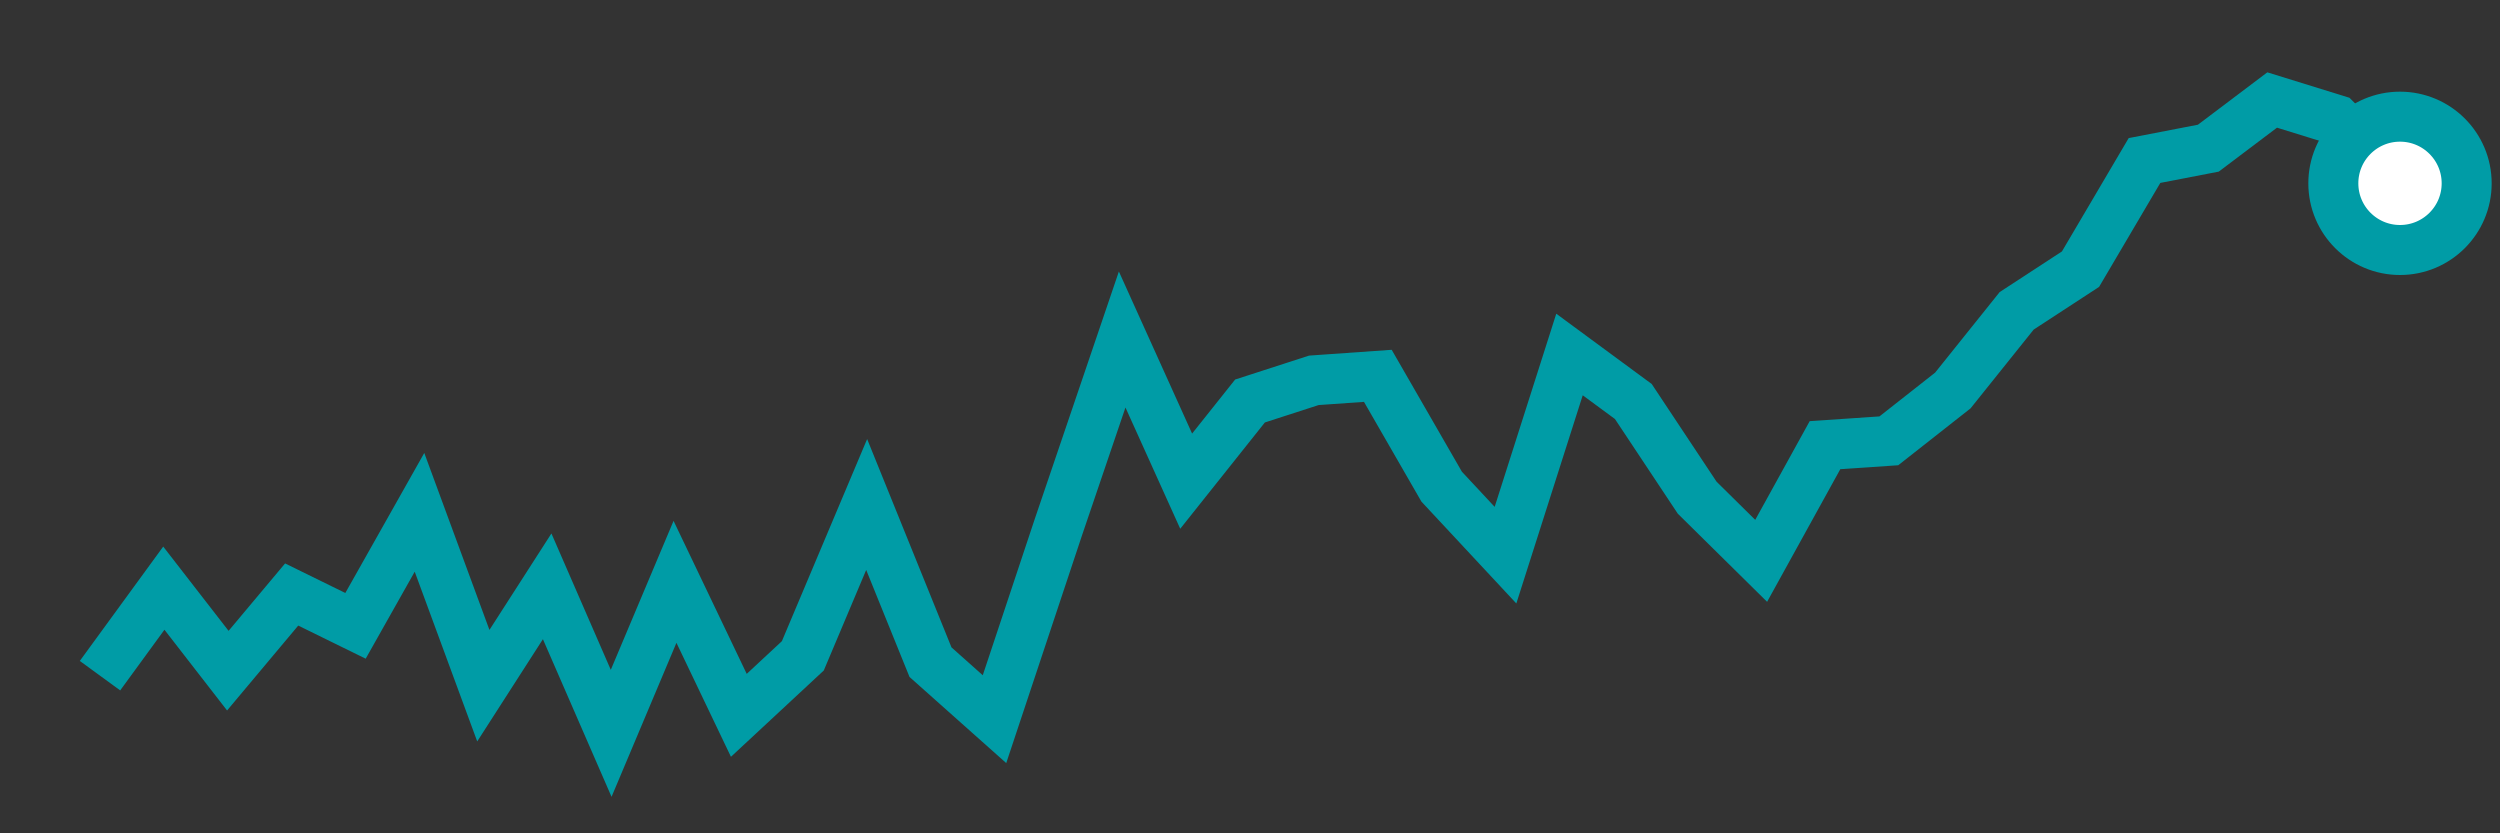 <svg  height = "50"  width = "150"  version = "1.1"  xmlns = "http://www.w3.org/2000/svg">
<rect width="100%" height="100%" fill="#333333" stroke="none"/>
<polyline points="6,40.54 9.83,35.29 13.67,40.24 17.5,35.67 21.33,37.55 25.17,30.74 29,41.14 32.83,35.18 36.67,44 40.5,34.91 44.33,42.92 48.17,39.35 52,30.27 55.83,39.73 59.67,43.15 63.5,31.64 67.33,20.37 71.17,28.87 75,24.06 78.83,22.82 82.67,22.55 86.5,29.2 90.33,33.31 94.17,21.27 98,24.09 101.83,29.86 105.67,33.65 109.5,26.71 113.33,26.45 117.17,23.43 121,18.65 124.83,16.15 128.67,9.63 132.5,8.89 136.33,6 140.17,7.19 144,11" style="fill:none;stroke:#009CA6;stroke-width:3" />
<circle cx="144" cy="11" r="4" fill="white" stroke = "#009CA6" stroke-width="3"/>
</svg>
